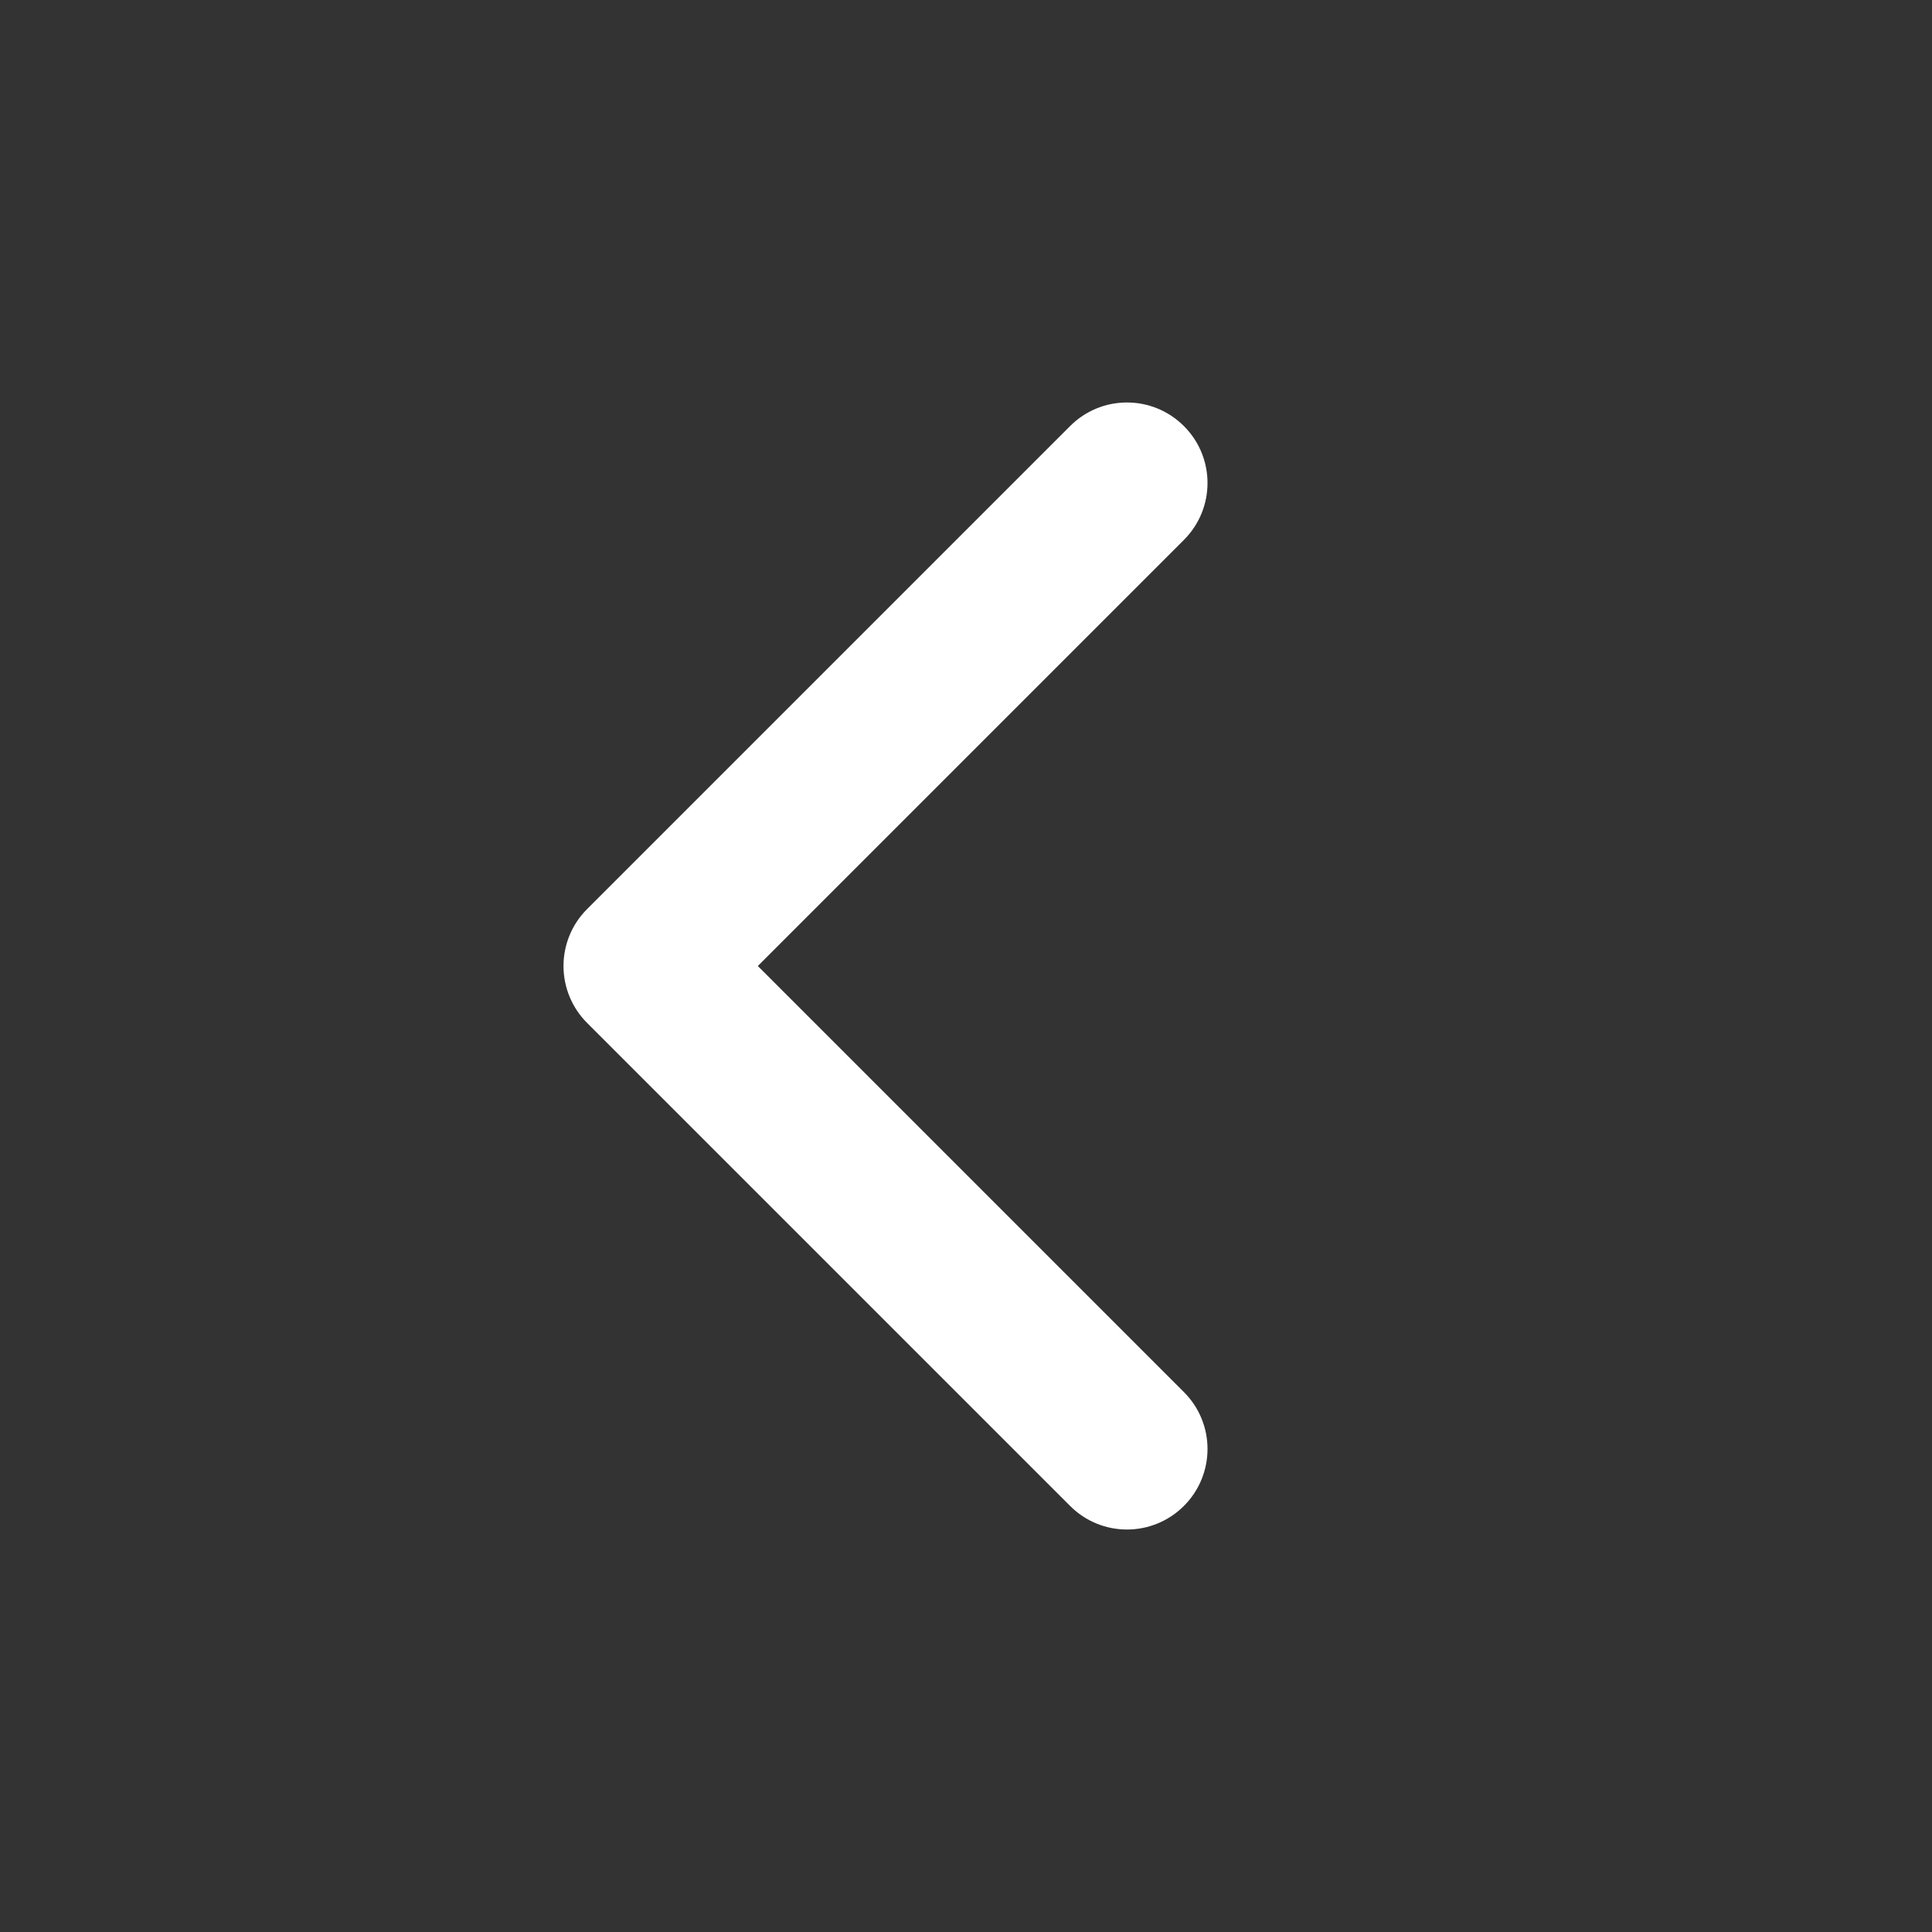 <svg width="24" height="24" viewBox="0 0 24 24" fill="none" xmlns="http://www.w3.org/2000/svg">
<rect x="0" y="0" width="24" height="24" fill="#333333" stroke="none"/>
<path fill-rule="evenodd" clip-rule="evenodd" d="M14.707 18.707C14.316 19.098 13.683 19.098 13.293 18.707L7.293 12.707C7.105 12.519 7 12.265 7 12C7 11.735 7.105 11.48 7.293 11.293L13.293 5.293C13.683 4.902 14.316 4.902 14.707 5.293C15.098 5.683 15.098 6.316 14.707 6.707L9.414 12L14.707 17.293C15.098 17.683 15.098 18.316 14.707 18.707Z" fill="white"/>
</svg>
